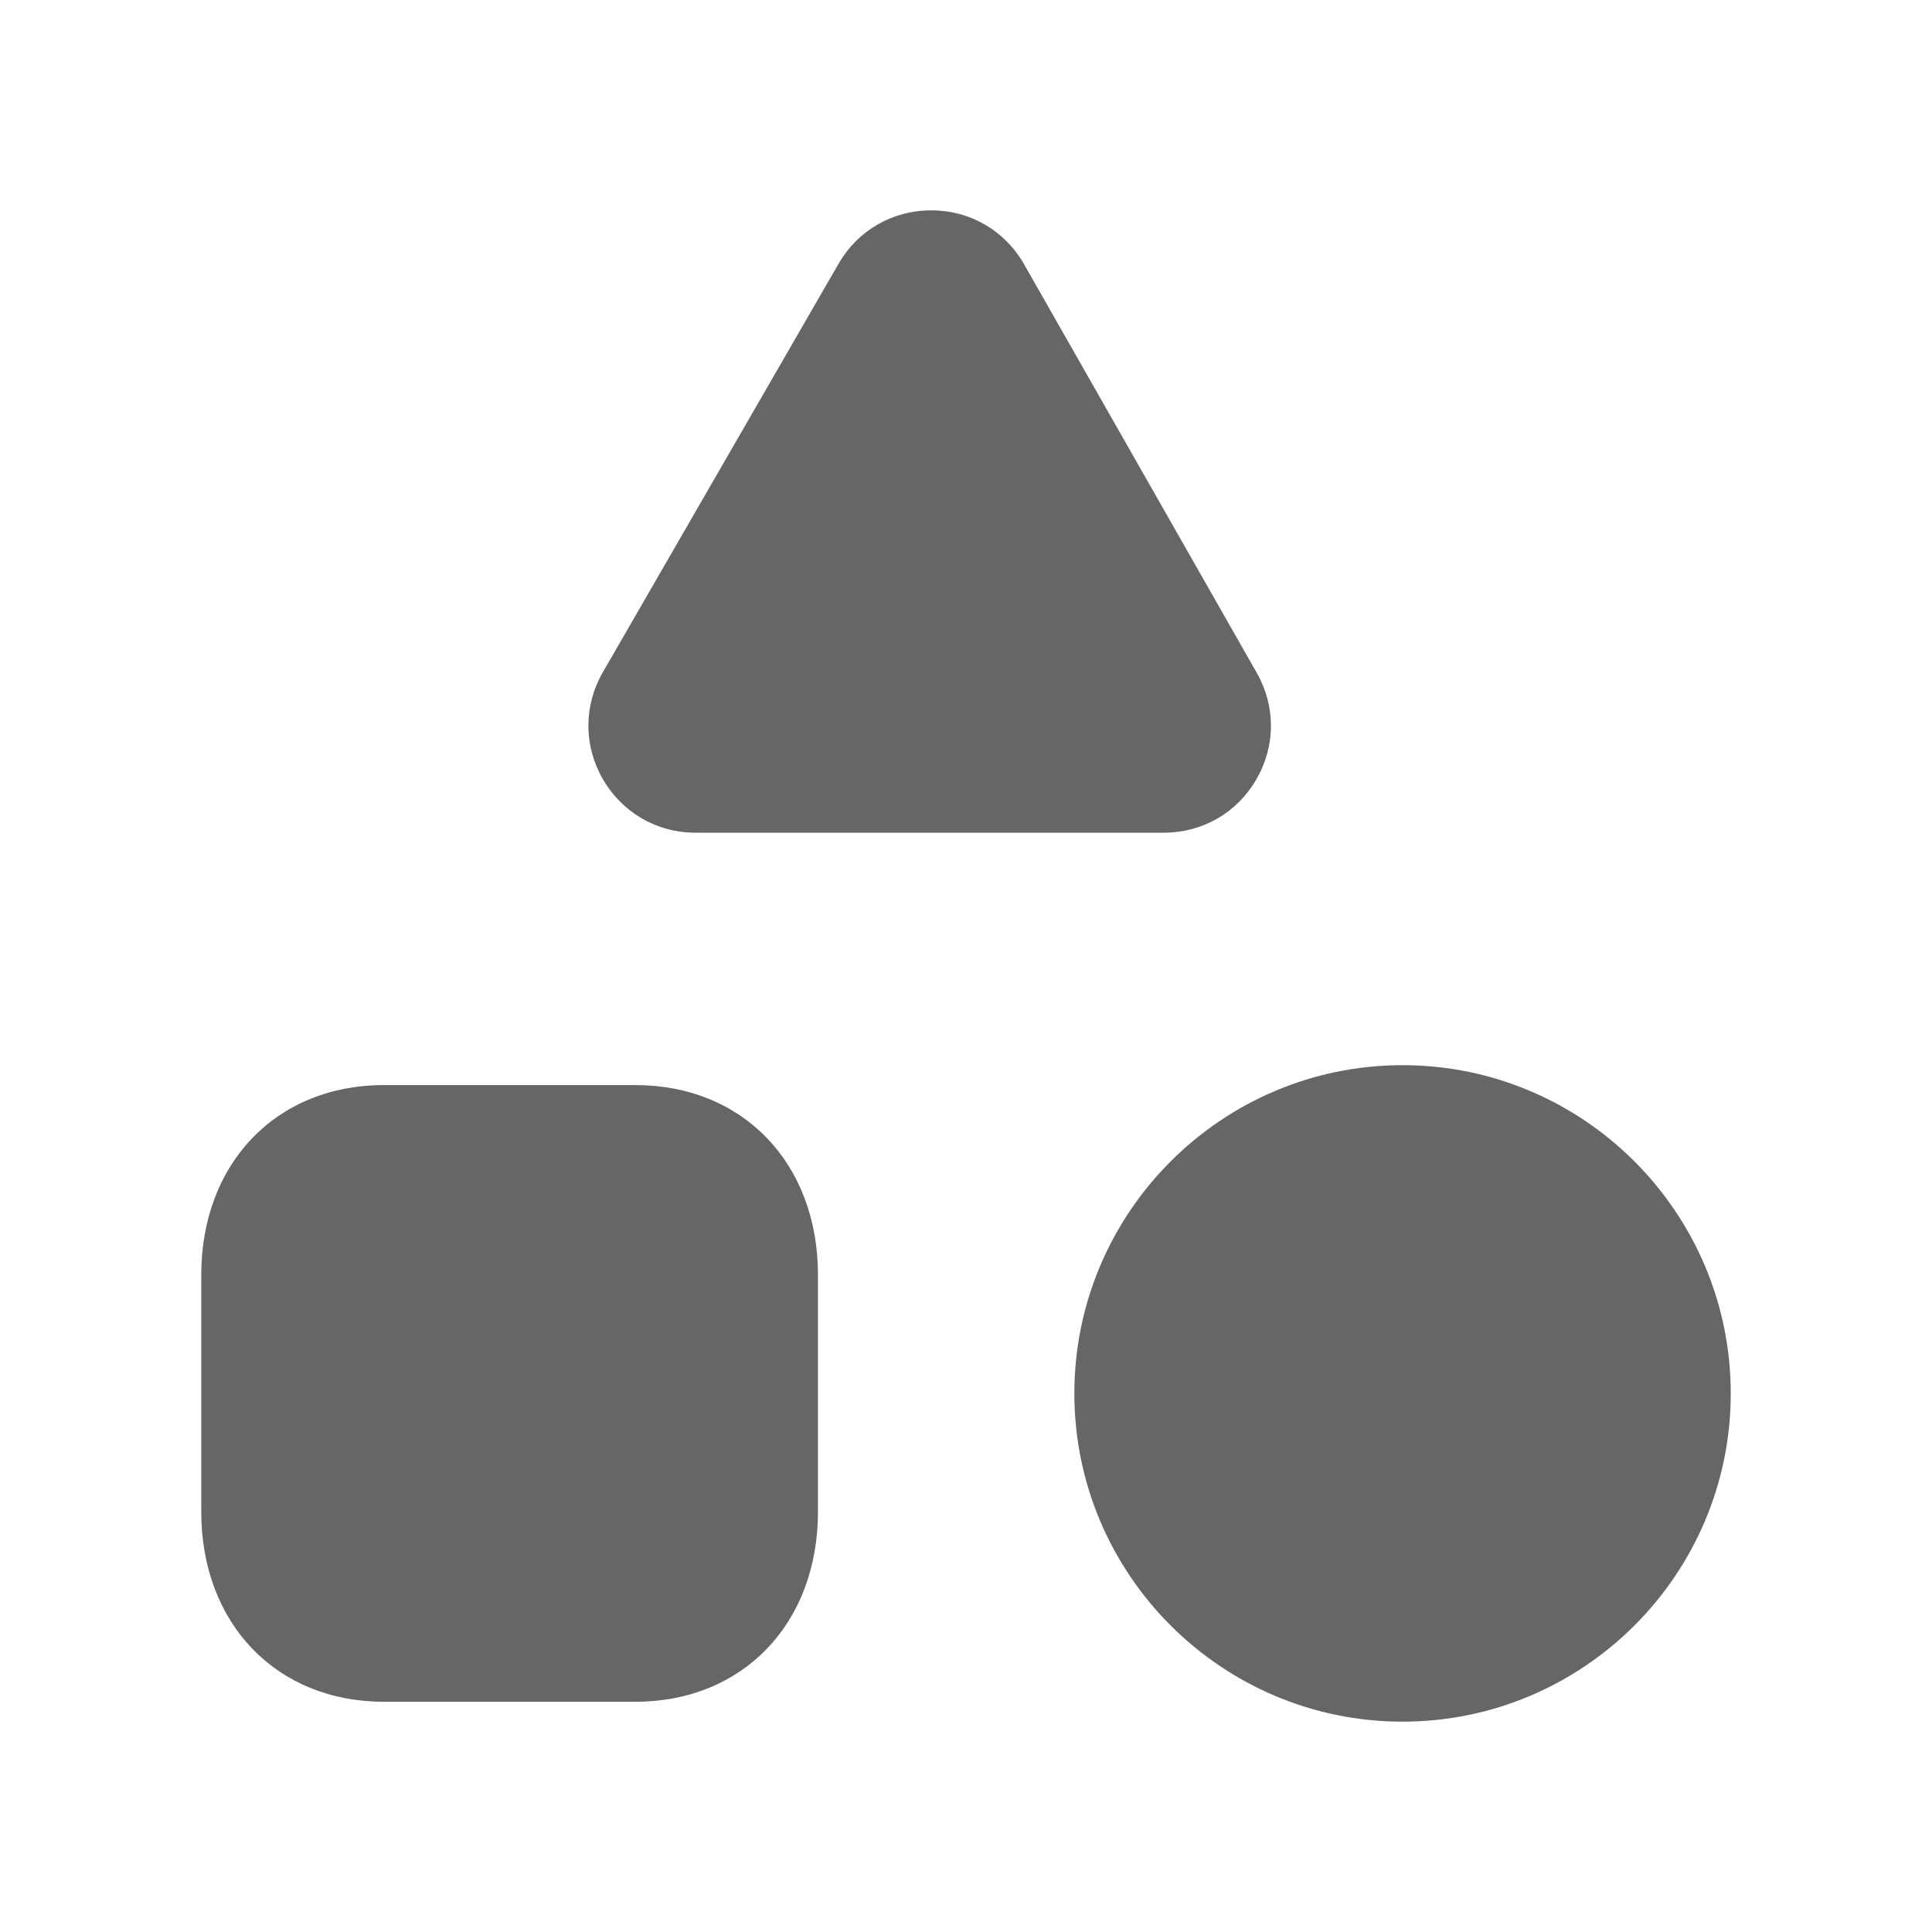 <svg viewBox="0 0 24 24" fill="none" xmlns="http://www.w3.org/2000/svg">
  <path
    d="M13.346 17.31C13.346 19.558 15.175 21.387 17.423 21.387C19.671 21.387 21.5 19.558 21.5 17.31C21.5 15.062 19.671 13.232 17.423 13.232C15.175 13.232 13.346 15.062 13.346 17.31Z"
    fill="currentColor"
    fill-opacity="0.6"
  />
  <path
    d="M8.639 10.344H14.459C14.937 10.344 15.366 10.097 15.606 9.683C15.847 9.27 15.849 8.774 15.612 8.358L12.721 3.282C12.483 2.864 12.052 2.614 11.571 2.613H11.567C11.087 2.613 10.657 2.861 10.417 3.276L7.488 8.352C7.249 8.767 7.249 9.264 7.489 9.679C7.73 10.095 8.159 10.344 8.639 10.344Z"
    fill="currentColor"
    fill-opacity="0.6"
  />
  <path
    d="M4.77 21.14H7.891C9.228 21.14 10.161 20.169 10.161 18.779V15.839C10.161 14.449 9.228 13.479 7.891 13.479H4.77C3.434 13.479 2.5 14.449 2.5 15.839V18.779C2.5 20.169 3.434 21.14 4.77 21.14Z"
    fill="currentColor"
    fill-opacity="0.6"
  />
</svg>
